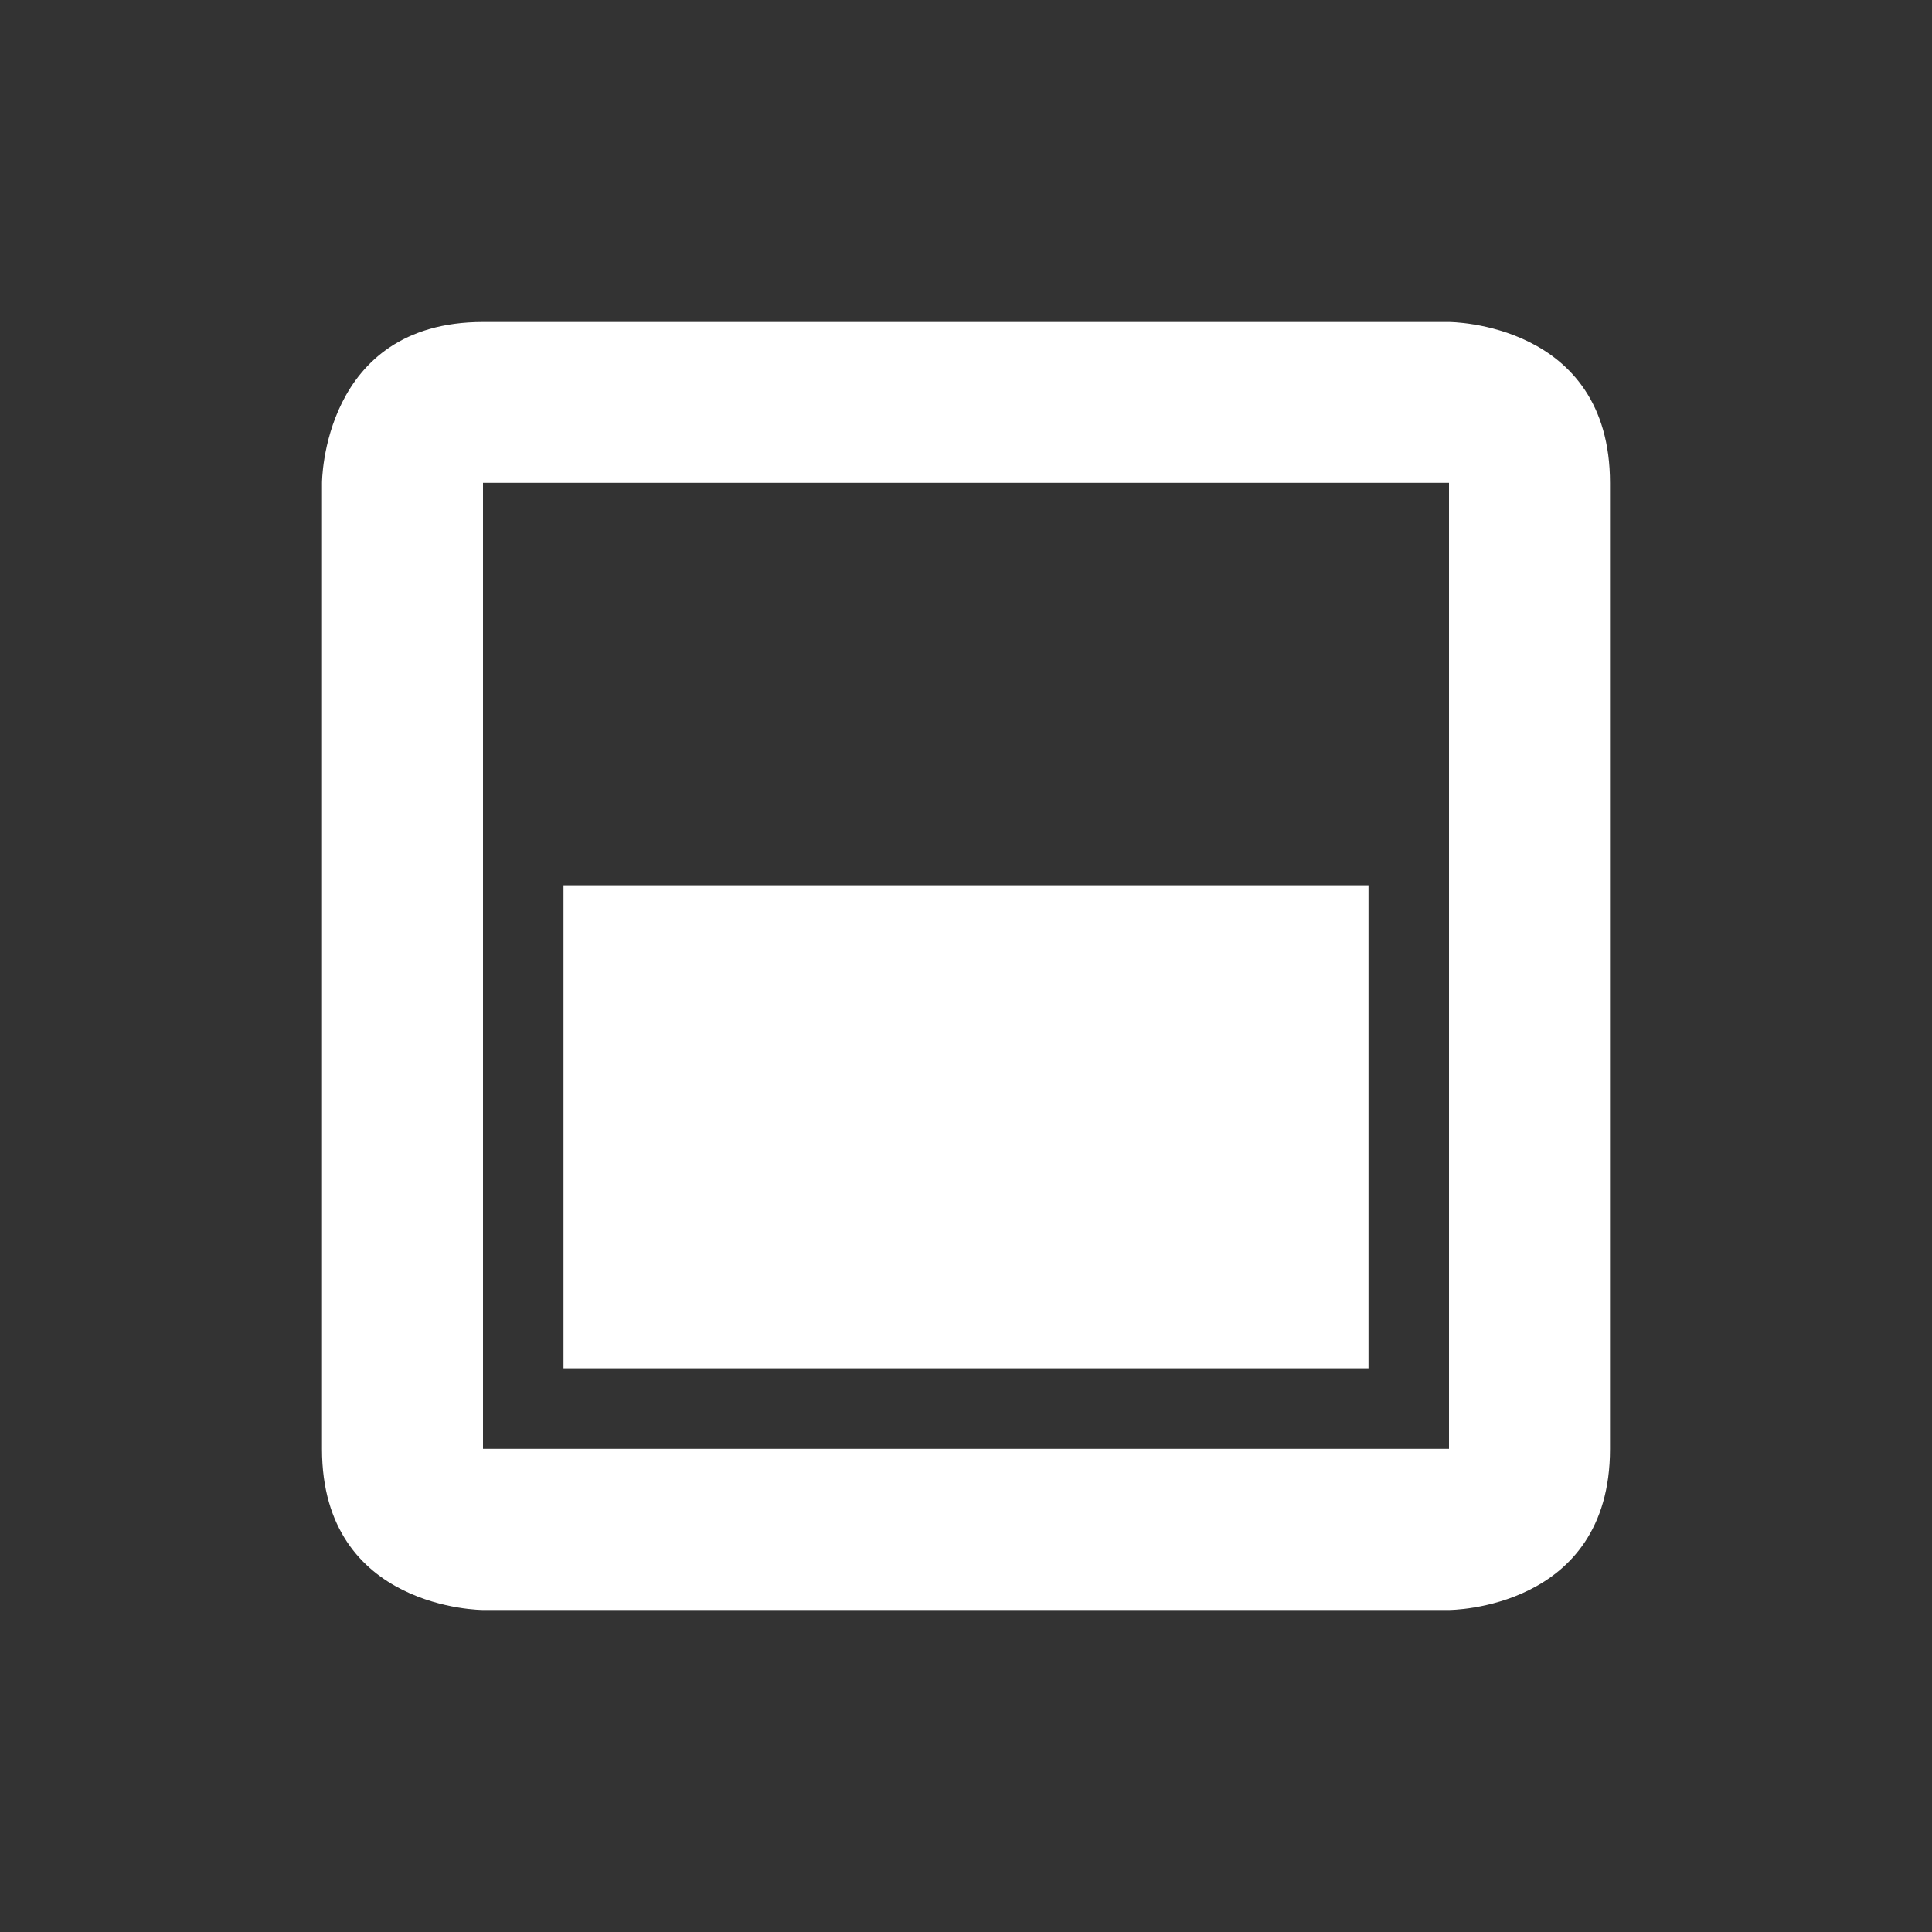 <?xml version="1.0" encoding="UTF-8" standalone="no"?>
<svg xmlns:osb="http://www.openswatchbook.org/uri/2009/osb" xmlns:dc="http://purl.org/dc/elements/1.1/" xmlns:cc="http://creativecommons.org/ns#" xmlns:rdf="http://www.w3.org/1999/02/22-rdf-syntax-ns#" xmlns:svg="http://www.w3.org/2000/svg" xmlns="http://www.w3.org/2000/svg" width="24" viewBox="0 0 24 24" version="1.1" id="svg6530" height="24">
    <rect x="0" y="0" width="24" height="24" fill="#333333" stroke="none"/>
    <defs id="defs6532">
        <linearGradient osb:paint="solid" id="linearGradient5606">
            <stop style="stop-color:#000000;stop-opacity:1;" offset="0" id="stop5608"/>
        </linearGradient>
    </defs>
    <g transform="translate(-449,-1003.362)" style="display:inline" id="layer1">
        <path style="color:#000000;opacity:1;fill:#ffffff;fill-opacity:1;stroke:none;stroke-width:2" id="path5452" d="m 455,1007.362 c -2,0 -2,2 -2,2 l 0,12 c 0,2 2,2 2,2 l 12,0 c 0,0 2,0 2,-2 l 0,-12 c 0,-2 -2,-2 -2,-2 l -12,0 z m 0,1.998 12,0 0,12 -12,0 0,-12 z m 1,5 0,6 10,0 0,-6 -10,0 z"/>
    </g>
</svg>
